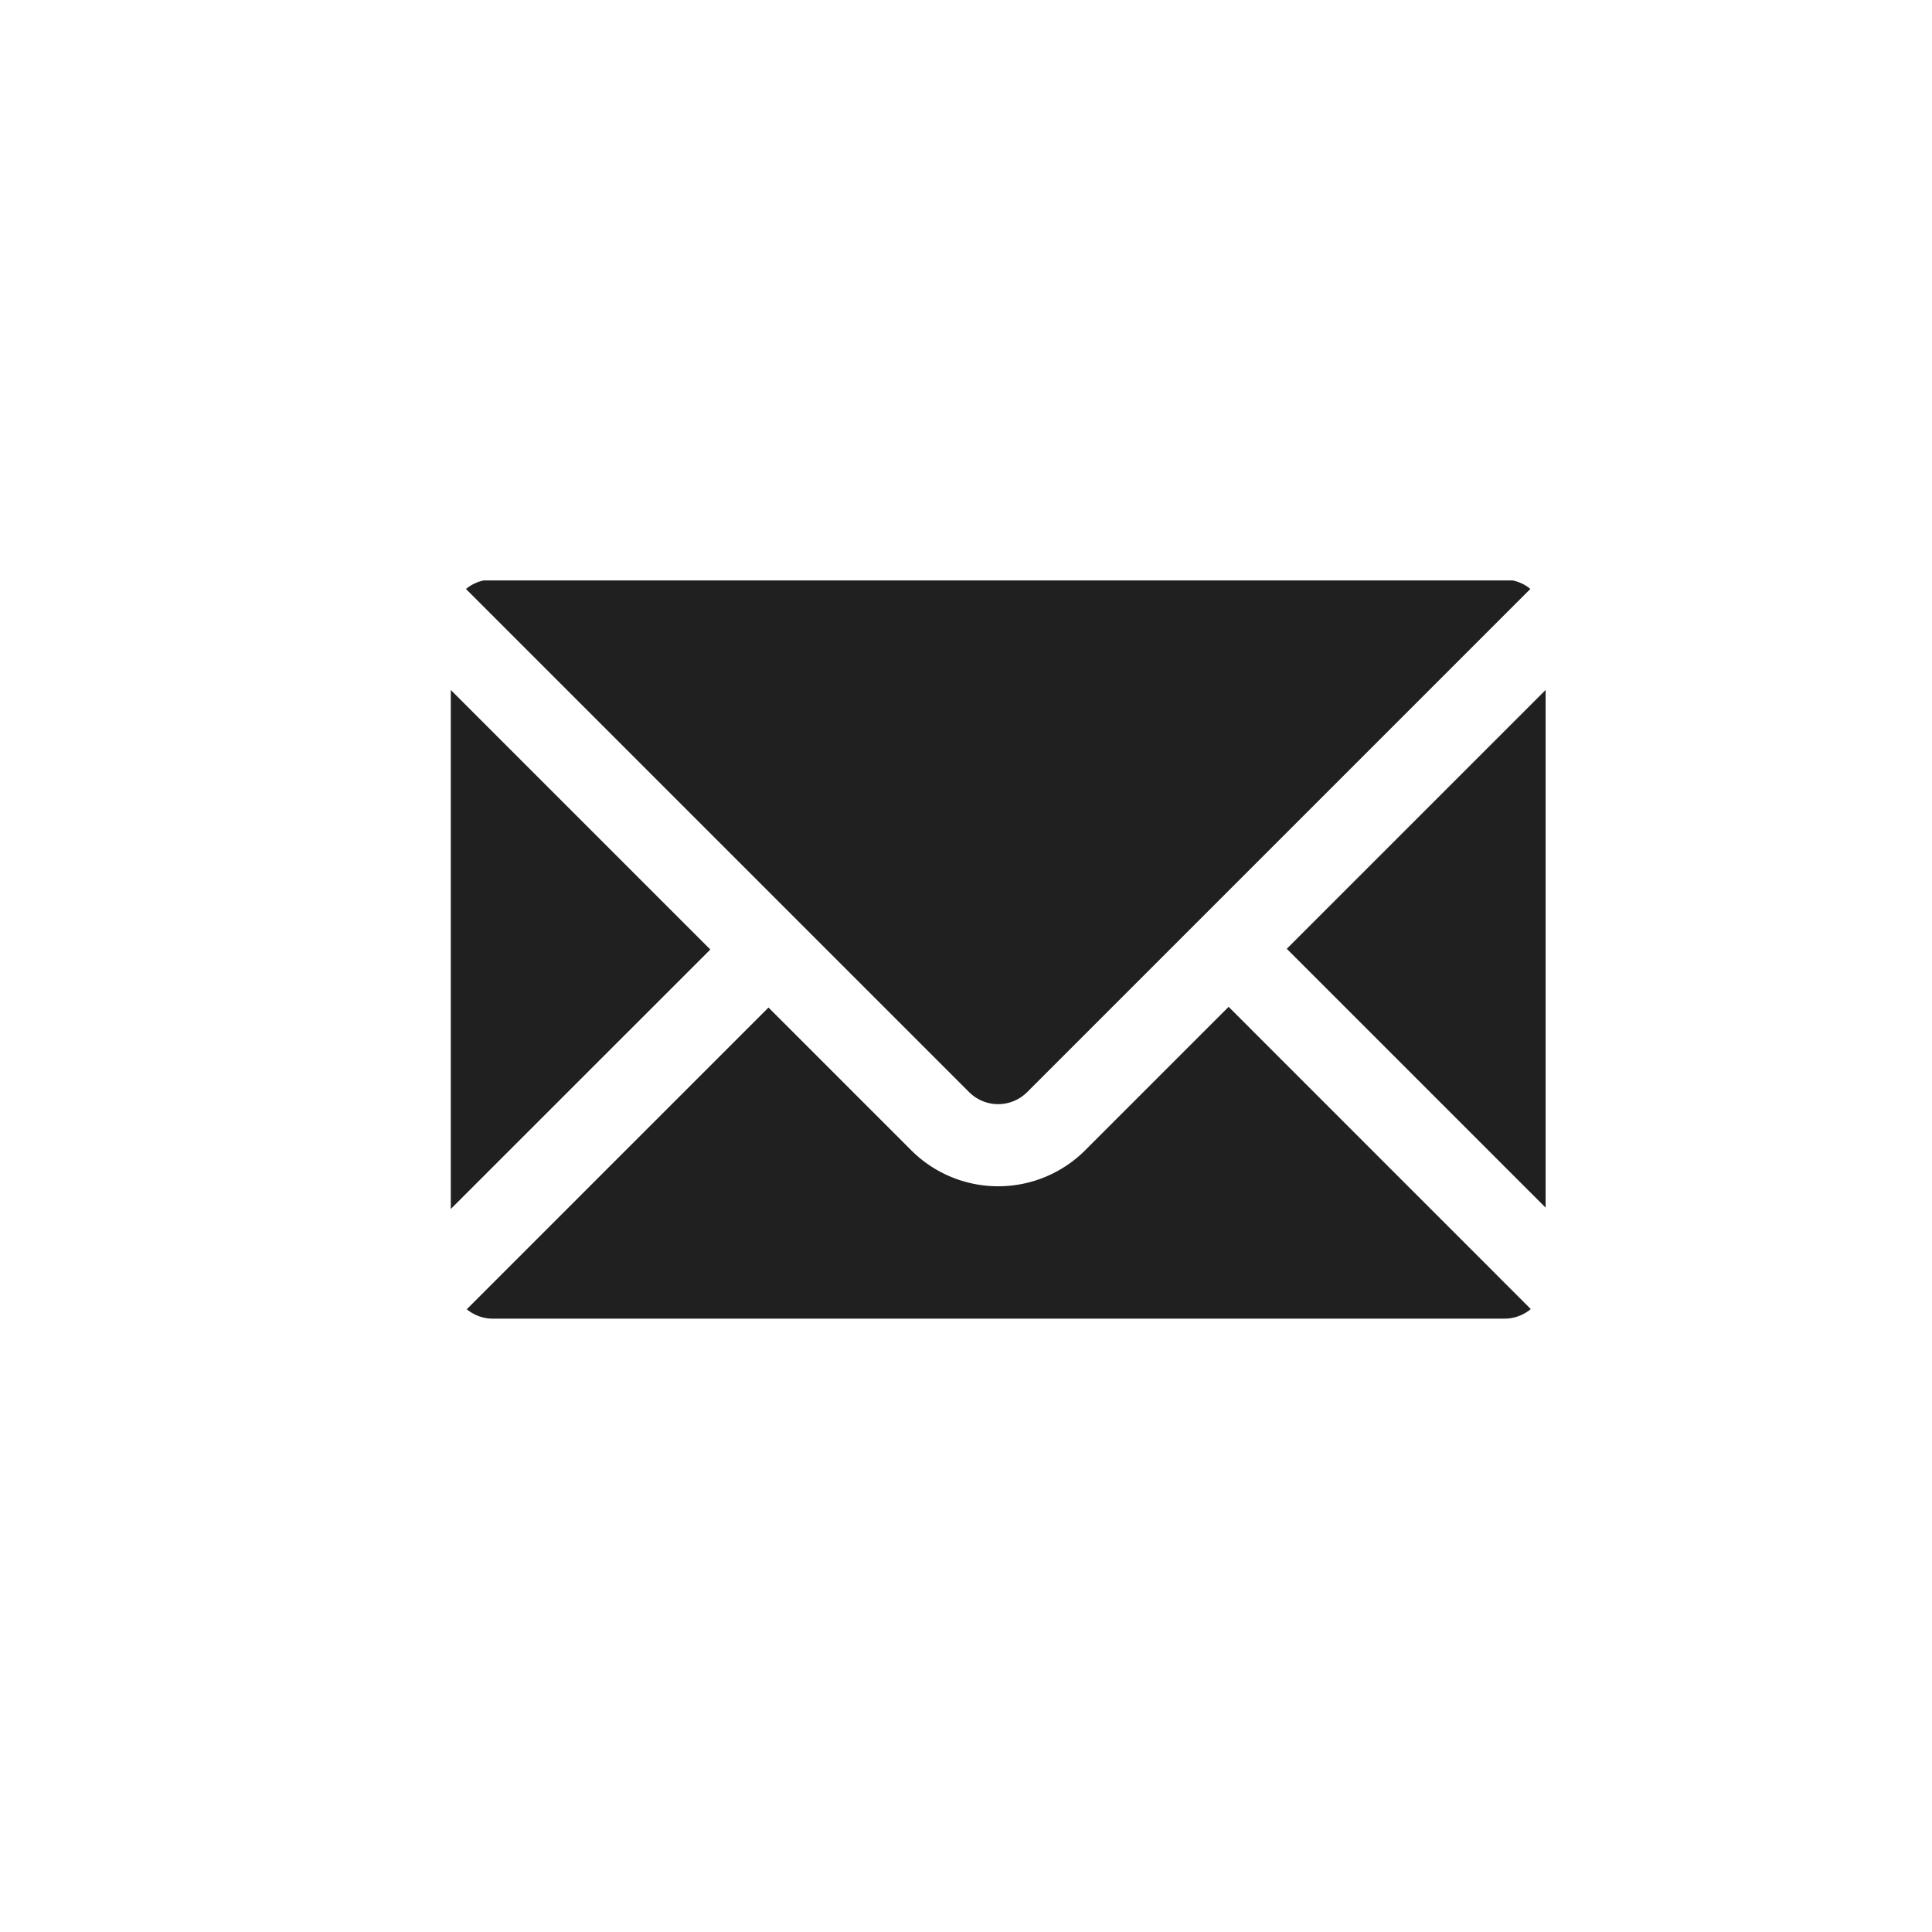 <svg xmlns="http://www.w3.org/2000/svg" width="30" height="30" viewBox="0 0 30 30">
  <g id="Group_28" data-name="Group 28" transform="translate(-1076 -1537)">
    <path id="Path_20" data-name="Path 20" d="M149.729,391.819l.024-.019.018-.012.025-.016.02-.011.026-.014.021-.009.027-.012.021-.008.029-.009.021-.006.031-.007.02,0,.035,0,.018,0,.053,0h15.725l.053,0,.018,0,.035,0,.02,0,.031.007.021.006.029.009.021.008.028.012.02.009.026.013.019.011.025.016.018.012.024.019.013.01-7.814,7.814a.637.637,0,0,1-.9,0l-7.814-7.814.013-.01Zm-.248,1.578,4.03,4.03-4.03,4.029Zm16.362,9.762H150.129a.635.635,0,0,1-.4-.146l4.685-4.685,2.217,2.217a1.911,1.911,0,0,0,2.7,0l2.228-2.228,4.692,4.693a.637.637,0,0,1-.409.149Zm.638-1.724-4.019-4.019,4.019-4.019Z" transform="translate(933.519 1154.317)" fill="#202020"/>
    <circle id="Ellipse_7" data-name="Ellipse 7" cx="15" cy="15" r="15" transform="translate(1076 1537)" fill="none"/>
  </g>
</svg>

